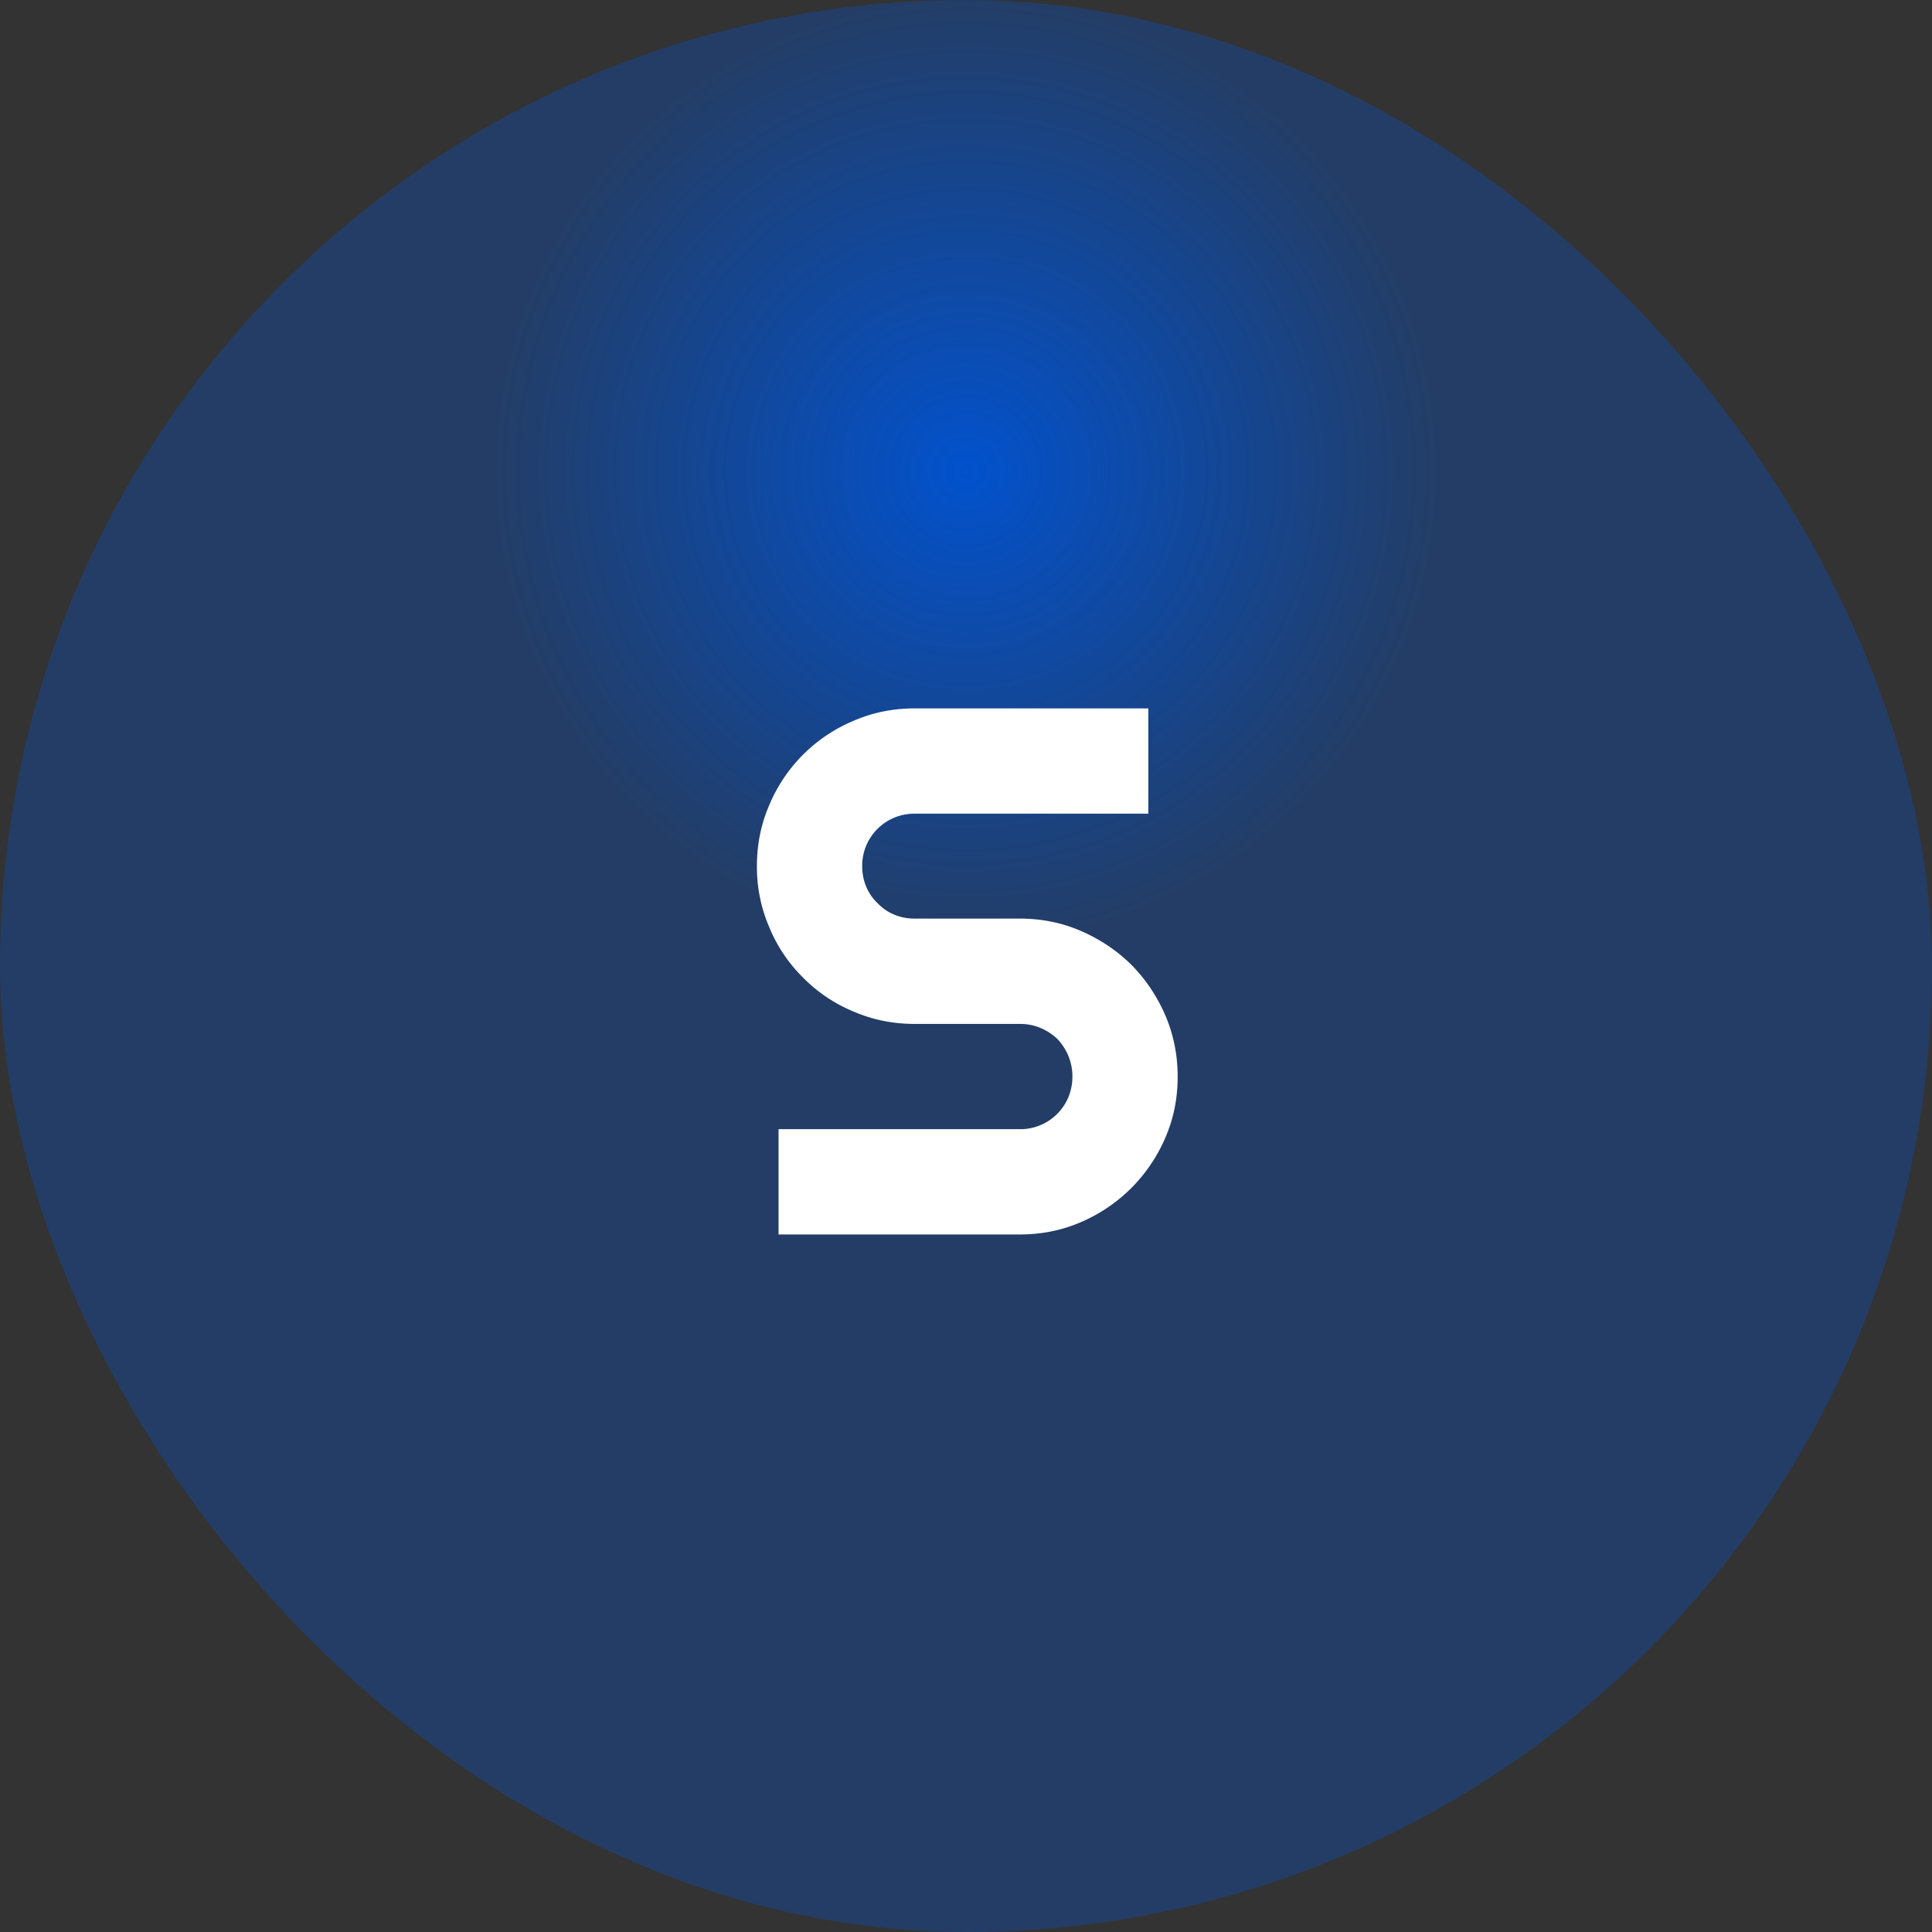 <svg width="45" height="45" fill="none" xmlns="http://www.w3.org/2000/svg">
  <rect width="100%" height="100%" fill="#333333" stroke="none"/>
  <rect x="45" y="45" width="45" height="45" rx="22.5" transform="rotate(180 45 45)" fill="url(#a)"/>
  <path d="M27.43 25.08c0 .506-.096.982-.29 1.426a3.739 3.739 0 0 1-1.957 1.957c-.444.194-.92.29-1.427.29h-5.622v-2.452h5.622a1.215 1.215 0 0 0 1.128-.743 1.278 1.278 0 0 0 0-.966 1.3 1.3 0 0 0-.256-.393 1.302 1.302 0 0 0-.393-.256 1.216 1.216 0 0 0-.479-.094h-2.452c-.507 0-.983-.097-1.427-.29a3.53 3.53 0 0 1-1.17-.787 3.53 3.53 0 0 1-.787-1.17 3.532 3.532 0 0 1-.29-1.428c0-.507.096-.982.29-1.427a3.65 3.65 0 0 1 1.957-1.956c.444-.194.92-.291 1.427-.291h5.443v2.452h-5.443a1.215 1.215 0 0 0-1.128.744 1.215 1.215 0 0 0-.094.478c0 .171.031.33.094.479.062.148.15.276.265.384.108.114.236.203.384.265.148.063.308.094.479.094h2.452c.507 0 .983.097 1.427.29.444.195.835.456 1.17.787.331.336.593.726.787 1.17.194.45.29.93.29 1.436Z" fill="#fff"/>
  <defs>
    <radialGradient id="a" cx="0" cy="0" r="1" gradientUnits="userSpaceOnUse" gradientTransform="matrix(0 11 -11 0 67.5 79)">
      <stop stop-color="#0252CD"/>
      <stop offset="1" stop-color="#0252CD" stop-opacity=".33"/>
    </radialGradient>
  </defs>
</svg>
